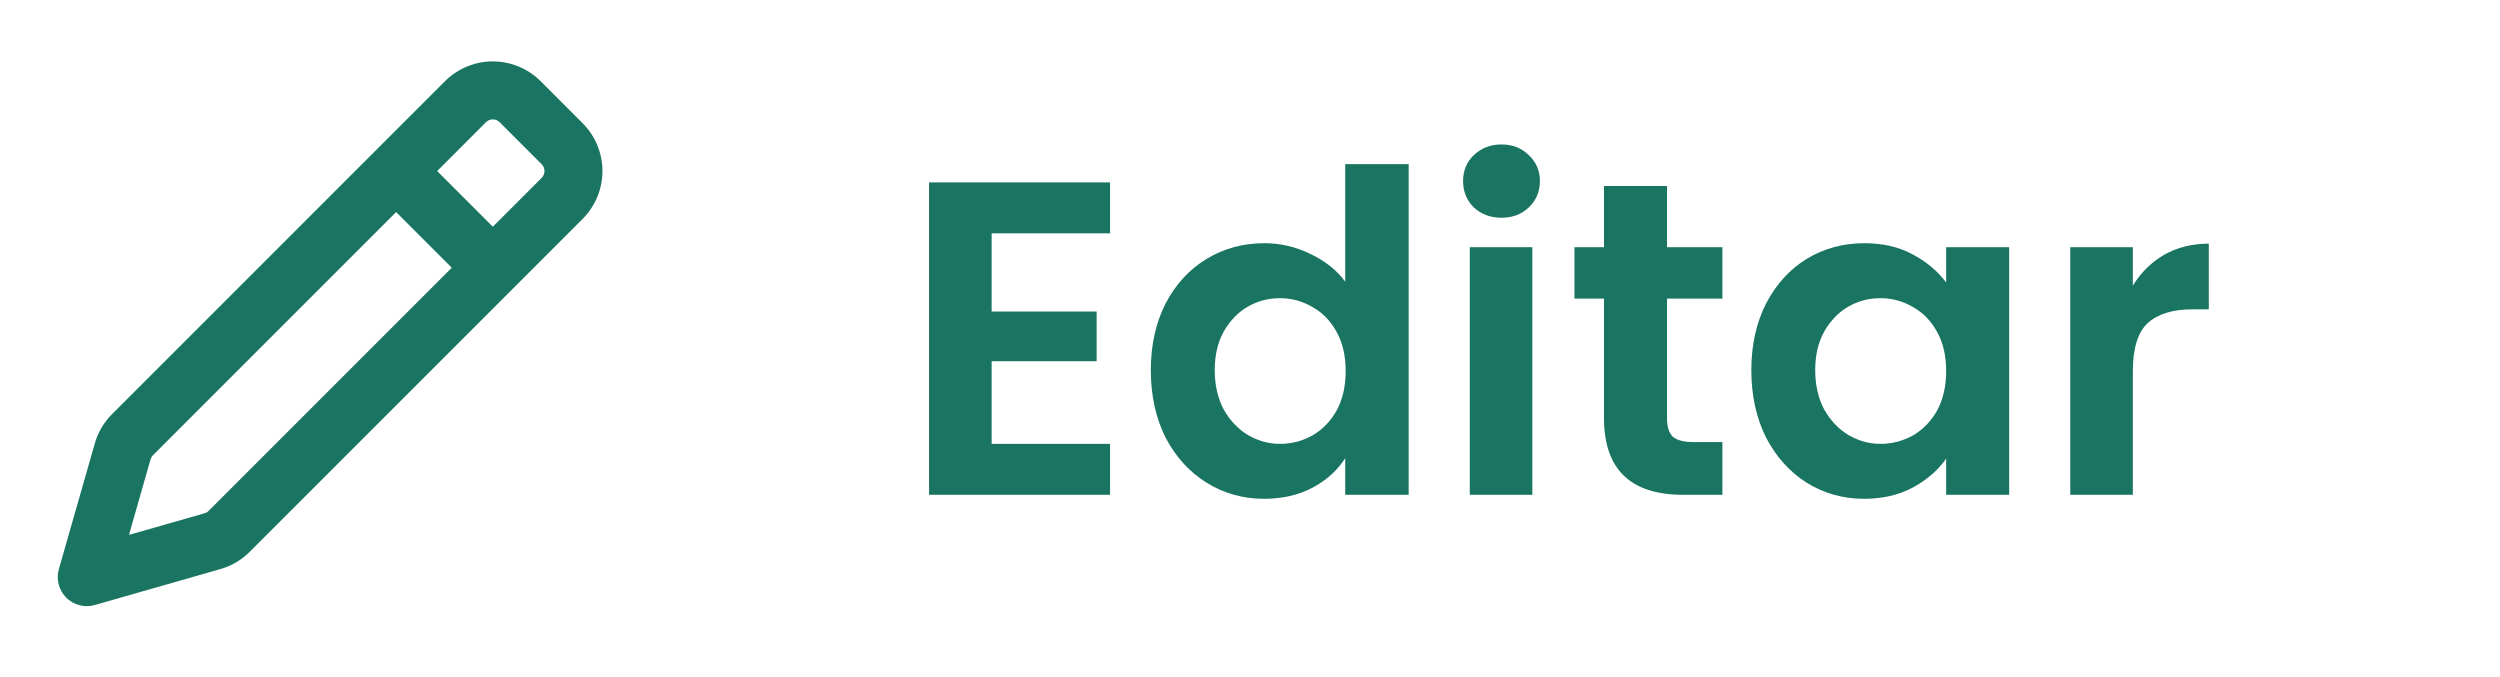 <svg width="96" height="26" viewBox="0 0 96 26" fill="none" xmlns="http://www.w3.org/2000/svg">
<path d="M38.079 8.961V11.964H42.111V13.869H38.079V17.044H42.626V19H35.676V7.005H42.626V8.961H38.079ZM44.192 14.212C44.192 13.251 44.38 12.399 44.758 11.655C45.147 10.912 45.673 10.34 46.337 9.94C47 9.539 47.738 9.339 48.55 9.339C49.168 9.339 49.757 9.476 50.318 9.751C50.878 10.014 51.325 10.368 51.656 10.815V6.302H54.093V19H51.656V17.593C51.359 18.062 50.941 18.439 50.404 18.725C49.866 19.011 49.242 19.154 48.533 19.154C47.732 19.154 47 18.948 46.337 18.537C45.673 18.125 45.147 17.547 44.758 16.803C44.38 16.049 44.192 15.185 44.192 14.212ZM51.673 14.247C51.673 13.663 51.559 13.166 51.33 12.754C51.102 12.331 50.793 12.01 50.404 11.793C50.015 11.564 49.597 11.45 49.151 11.45C48.705 11.45 48.293 11.558 47.915 11.776C47.538 11.993 47.229 12.313 46.989 12.737C46.76 13.148 46.646 13.64 46.646 14.212C46.646 14.784 46.76 15.288 46.989 15.722C47.229 16.146 47.538 16.472 47.915 16.701C48.304 16.929 48.716 17.044 49.151 17.044C49.597 17.044 50.015 16.935 50.404 16.718C50.793 16.489 51.102 16.169 51.33 15.757C51.559 15.334 51.673 14.83 51.673 14.247ZM57.658 8.361C57.234 8.361 56.88 8.229 56.594 7.966C56.319 7.692 56.182 7.354 56.182 6.954C56.182 6.553 56.319 6.222 56.594 5.958C56.88 5.684 57.234 5.547 57.658 5.547C58.081 5.547 58.43 5.684 58.705 5.958C58.99 6.222 59.133 6.553 59.133 6.954C59.133 7.354 58.99 7.692 58.705 7.966C58.43 8.229 58.081 8.361 57.658 8.361ZM58.842 9.493V19H56.439V9.493H58.842ZM64.013 11.467V16.066C64.013 16.386 64.087 16.62 64.236 16.769C64.396 16.907 64.659 16.975 65.025 16.975H66.14V19H64.63C62.605 19 61.593 18.016 61.593 16.049V11.467H60.46V9.493H61.593V7.142H64.013V9.493H66.14V11.467H64.013ZM67.251 14.212C67.251 13.251 67.439 12.399 67.817 11.655C68.206 10.912 68.726 10.34 69.378 9.94C70.042 9.539 70.78 9.339 71.592 9.339C72.301 9.339 72.919 9.482 73.445 9.768C73.983 10.054 74.412 10.414 74.732 10.849V9.493H77.152V19H74.732V17.61C74.423 18.056 73.994 18.428 73.445 18.725C72.908 19.011 72.284 19.154 71.575 19.154C70.774 19.154 70.042 18.948 69.378 18.537C68.726 18.125 68.206 17.547 67.817 16.803C67.439 16.049 67.251 15.185 67.251 14.212ZM74.732 14.247C74.732 13.663 74.618 13.166 74.389 12.754C74.16 12.331 73.851 12.01 73.462 11.793C73.073 11.564 72.656 11.45 72.21 11.45C71.764 11.45 71.352 11.558 70.974 11.776C70.597 11.993 70.288 12.313 70.048 12.737C69.819 13.148 69.704 13.64 69.704 14.212C69.704 14.784 69.819 15.288 70.048 15.722C70.288 16.146 70.597 16.472 70.974 16.701C71.363 16.929 71.775 17.044 72.21 17.044C72.656 17.044 73.073 16.935 73.462 16.718C73.851 16.489 74.16 16.169 74.389 15.757C74.618 15.334 74.732 14.83 74.732 14.247ZM81.901 10.969C82.209 10.466 82.61 10.071 83.102 9.785C83.605 9.499 84.177 9.356 84.818 9.356V11.879H84.183C83.428 11.879 82.856 12.056 82.467 12.411C82.089 12.765 81.901 13.383 81.901 14.264V19H79.498V9.493H81.901V10.969Z" fill="#006650" fill-opacity="0.9"/>
<path d="M17.087 3.119C17.574 2.632 18.235 2.358 18.924 2.358C19.613 2.358 20.273 2.632 20.761 3.119L22.373 4.732C22.86 5.219 23.134 5.88 23.134 6.569C23.134 7.257 22.86 7.918 22.373 8.406L9.587 21.191C9.276 21.503 8.89 21.732 8.465 21.852L3.637 23.233C3.446 23.288 3.244 23.29 3.051 23.24C2.859 23.191 2.684 23.09 2.543 22.95C2.403 22.809 2.302 22.633 2.253 22.441C2.203 22.248 2.206 22.046 2.26 21.855L3.64 17.029C3.76 16.604 3.989 16.217 4.301 15.903L17.087 3.117V3.119ZM17.348 10.281L15.211 8.143L5.876 17.479C5.832 17.523 5.799 17.579 5.781 17.639L4.953 20.539L7.853 19.711C7.914 19.693 7.969 19.66 8.013 19.616L17.348 10.281ZM19.186 4.693C19.152 4.658 19.111 4.631 19.066 4.612C19.021 4.594 18.973 4.584 18.924 4.584C18.875 4.584 18.826 4.594 18.781 4.612C18.736 4.631 18.695 4.658 18.661 4.693L16.787 6.569L18.924 8.707L20.799 6.831C20.834 6.797 20.861 6.756 20.88 6.711C20.899 6.666 20.908 6.617 20.908 6.569C20.908 6.52 20.899 6.471 20.88 6.426C20.861 6.381 20.834 6.34 20.799 6.306L19.186 4.693Z" fill="#006650" fill-opacity="0.9"/>
</svg>
